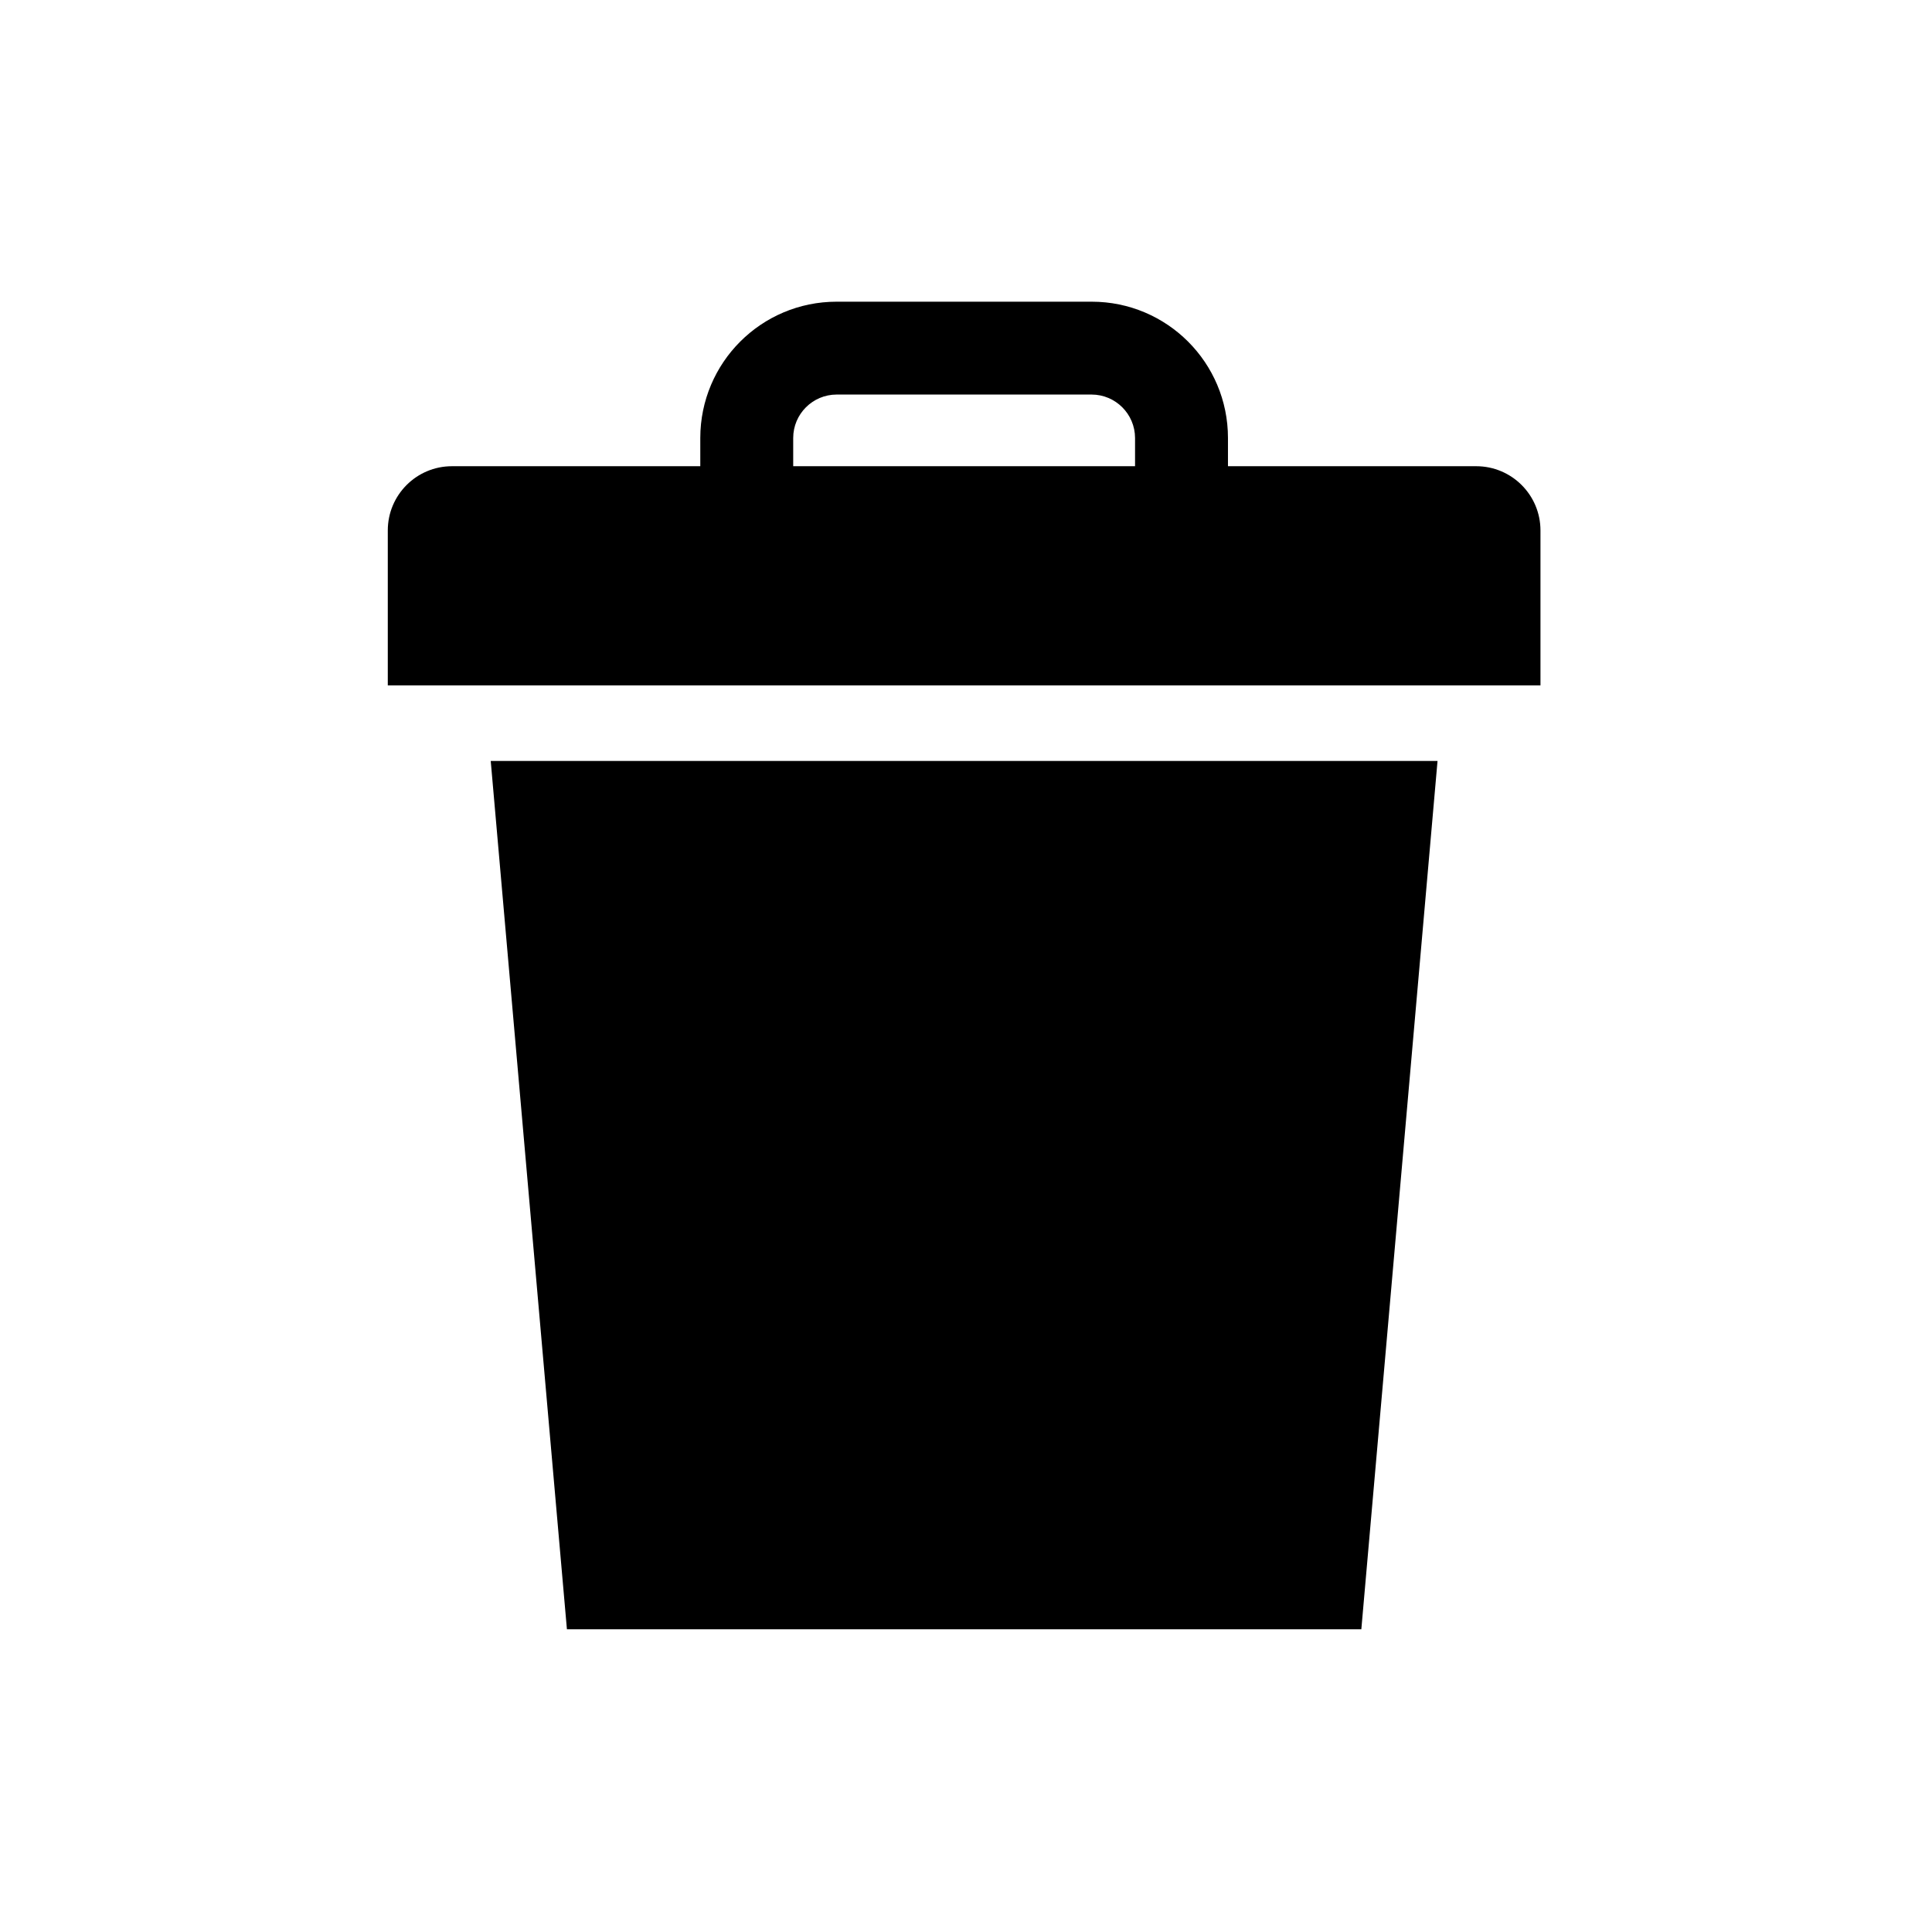 <?xml version="1.0" encoding="utf-8"?>
<!-- Generator: Adobe Illustrator 16.0.0, SVG Export Plug-In . SVG Version: 6.00 Build 0)  -->
<!DOCTYPE svg PUBLIC "-//W3C//DTD SVG 1.1//EN" "http://www.w3.org/Graphics/SVG/1.1/DTD/svg11.dtd">
<svg version="1.1" id="Layer_1" xmlns="http://www.w3.org/2000/svg" xmlns:xlink="http://www.w3.org/1999/xlink" x="0px" y="0px"
	 width="32px" height="32px" viewBox="0 0 32 32" enable-background="new 0 0 32 32" xml:space="preserve">
<g>
	<defs>
		<rect id="SVGID_1_" x="3.2" y="3.2" width="25.6" height="25.6"/>
	</defs>
	<clipPath id="SVGID_2_">
		<use xlink:href="#SVGID_1_"  overflow="visible"/>
	</clipPath>
	<path clip-path="url(#SVGID_2_)" d="M9.39,26.986h13.158l1.262-14.382H8.128L9.39,26.986z M24.451,7.722h-4.112V7.254
		c0-1.247-1.01-2.257-2.257-2.257h-4.225c-1.248,0-2.257,1.01-2.258,2.257v0.468H7.486c-0.587,0-1.063,0.476-1.063,1.064v2.566
		h19.092V8.786C25.515,8.198,25.038,7.722,24.451,7.722 M18.8,7.722h-5.662V7.254c0-0.396,0.322-0.718,0.718-0.719h4.225
		c0.396,0.001,0.718,0.322,0.719,0.719V7.722z"/>
</g>
</svg>
